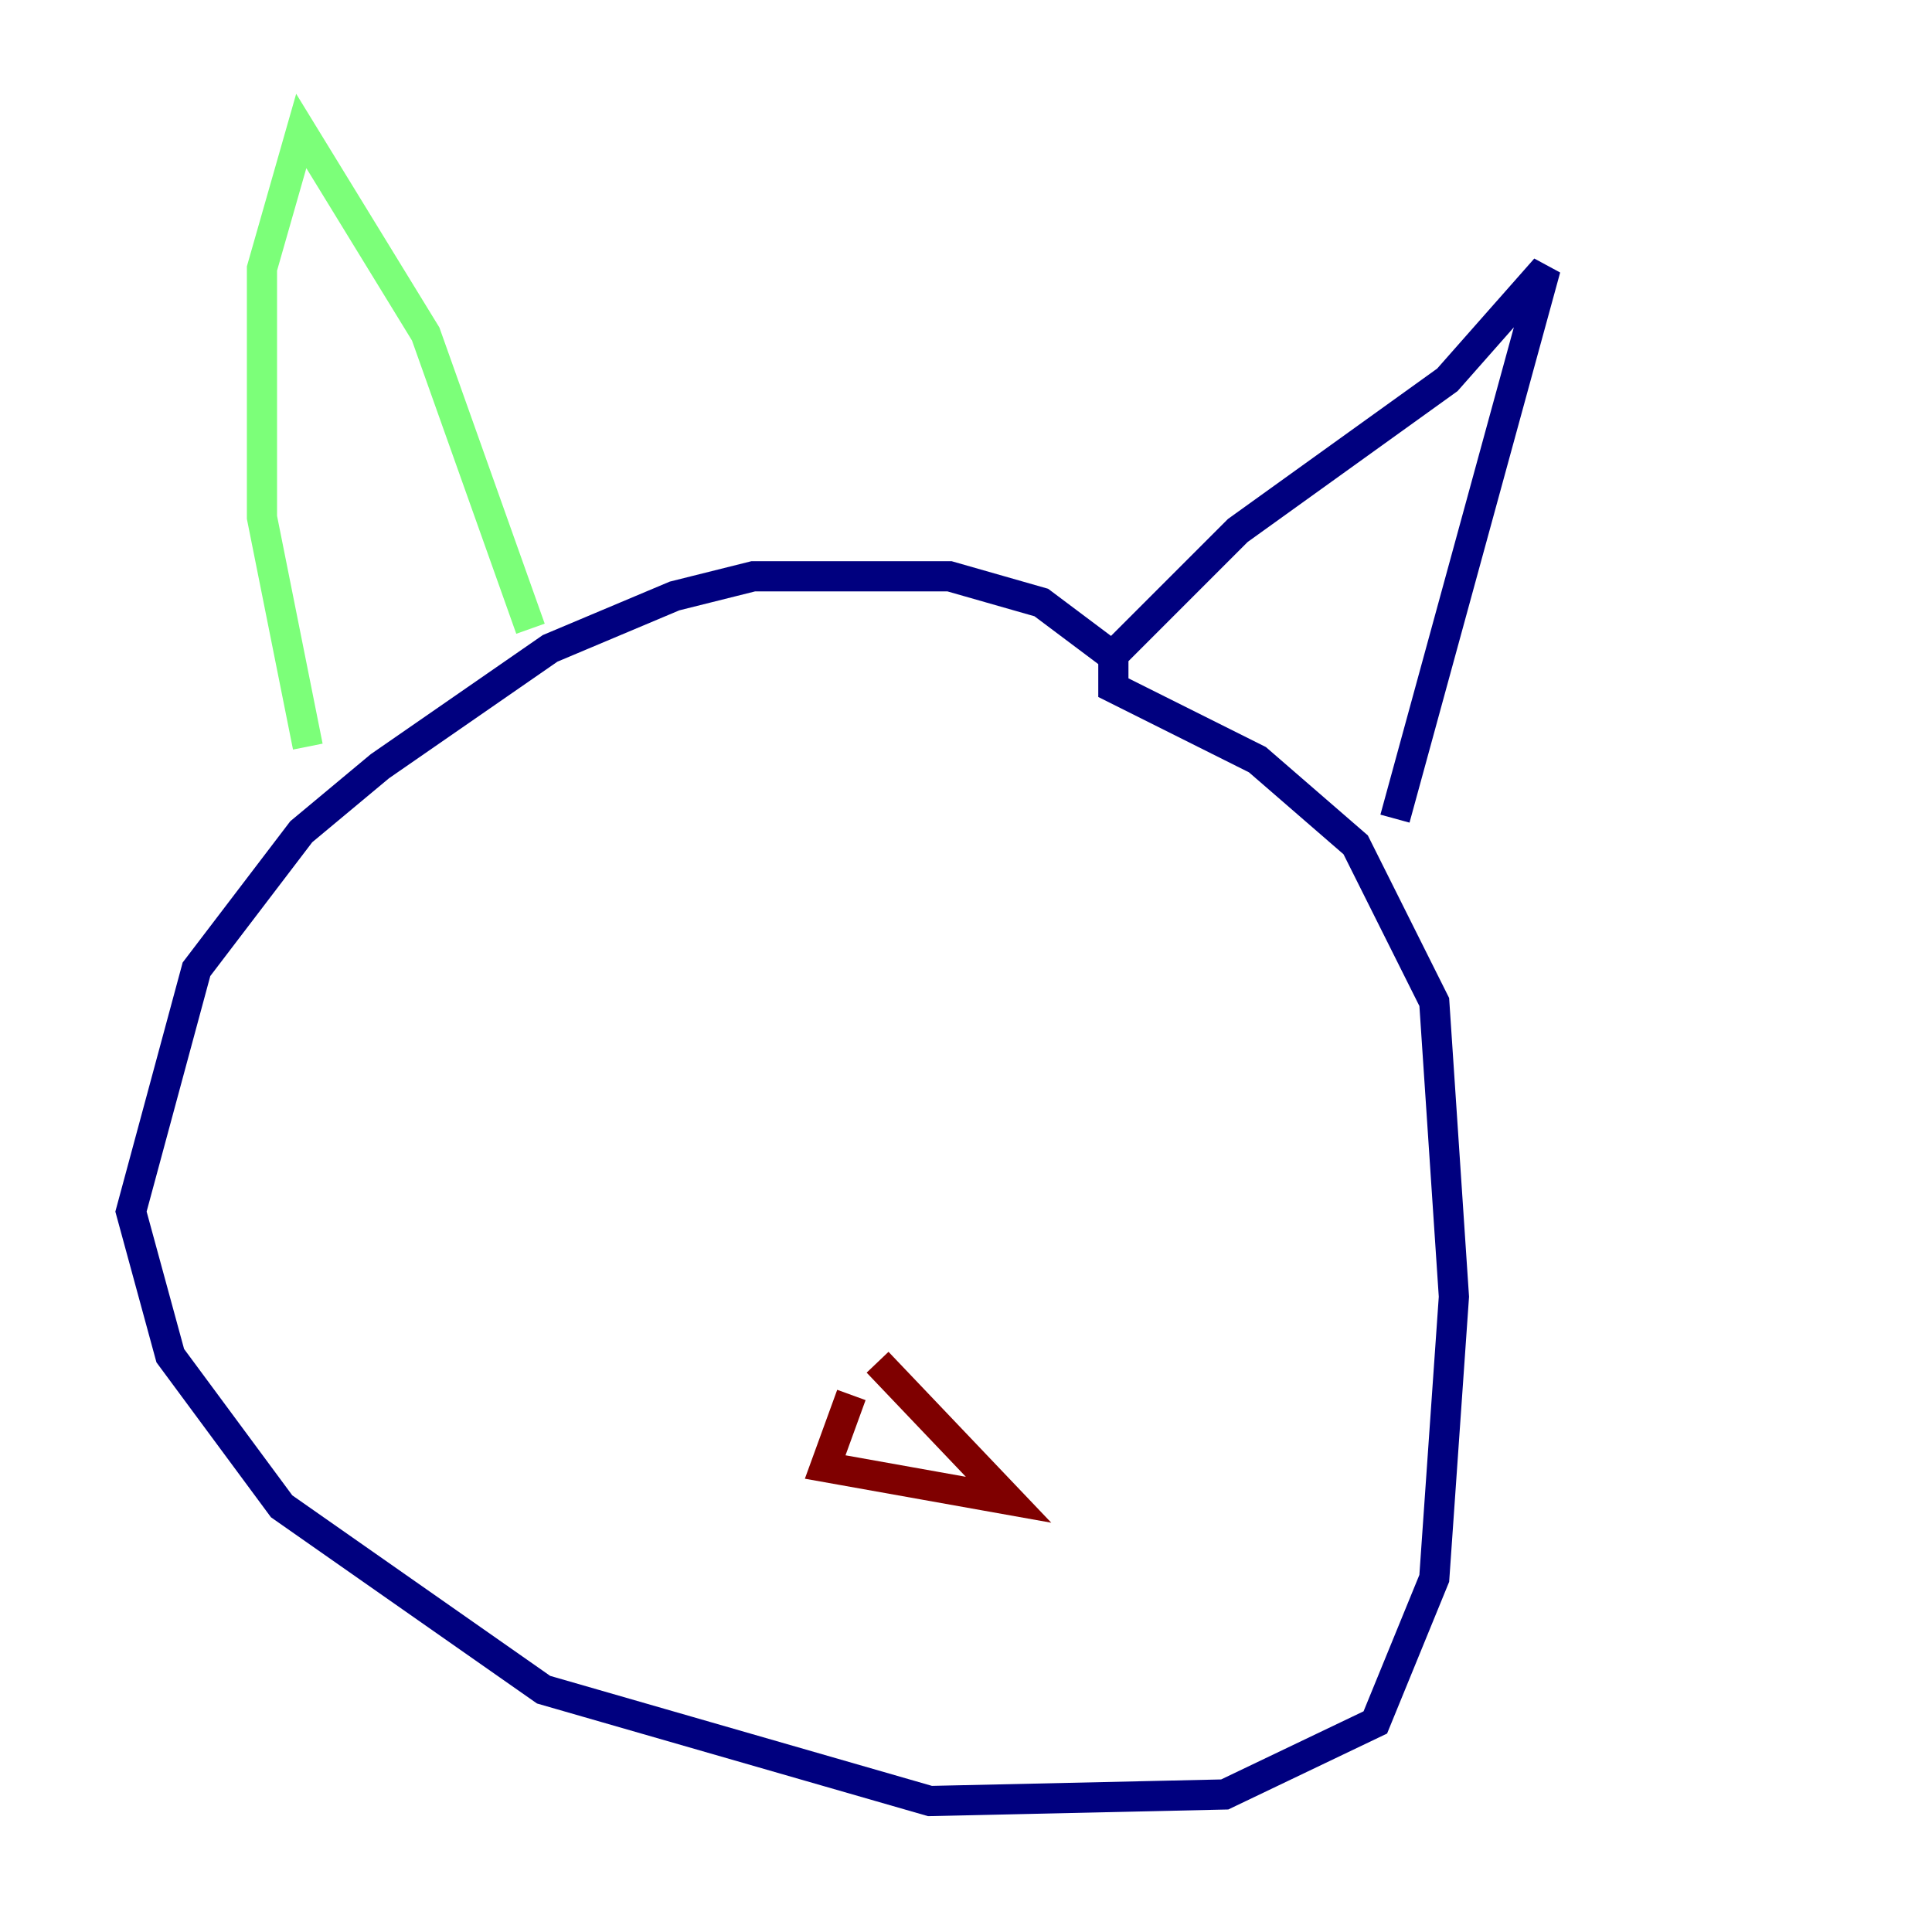 <?xml version="1.0" encoding="utf-8" ?>
<svg baseProfile="tiny" height="128" version="1.2" viewBox="0,0,128,128" width="128" xmlns="http://www.w3.org/2000/svg" xmlns:ev="http://www.w3.org/2001/xml-events" xmlns:xlink="http://www.w3.org/1999/xlink"><defs /><polyline fill="none" points="74.197,43.824 68.99,39.919 62.915,38.183 49.898,38.183 44.691,39.485 36.447,42.956 25.166,50.766 19.959,55.105 13.017,64.217 8.678,80.271 11.281,89.817 18.658,99.797 36.014,111.946 61.614,119.322 81.139,118.888 91.119,114.115 95.024,104.57 96.325,85.912 95.024,66.386 89.817,55.973 83.308,50.332 73.763,45.559 73.763,43.39 82.007,35.146 95.891,25.166 102.4,17.79 92.42,54.237" stroke="#00007f" stroke-width="2" /><polyline fill="none" points="35.146,41.654 28.203,22.129 19.959,8.678 17.356,17.79 17.356,34.278 20.393,49.464" stroke="#7cff79" stroke-width="2" /><polyline fill="none" points="56.407,92.42 54.671,97.193 66.82,99.363 58.142,90.251" stroke="#7f0000" stroke-width="2" /></svg>